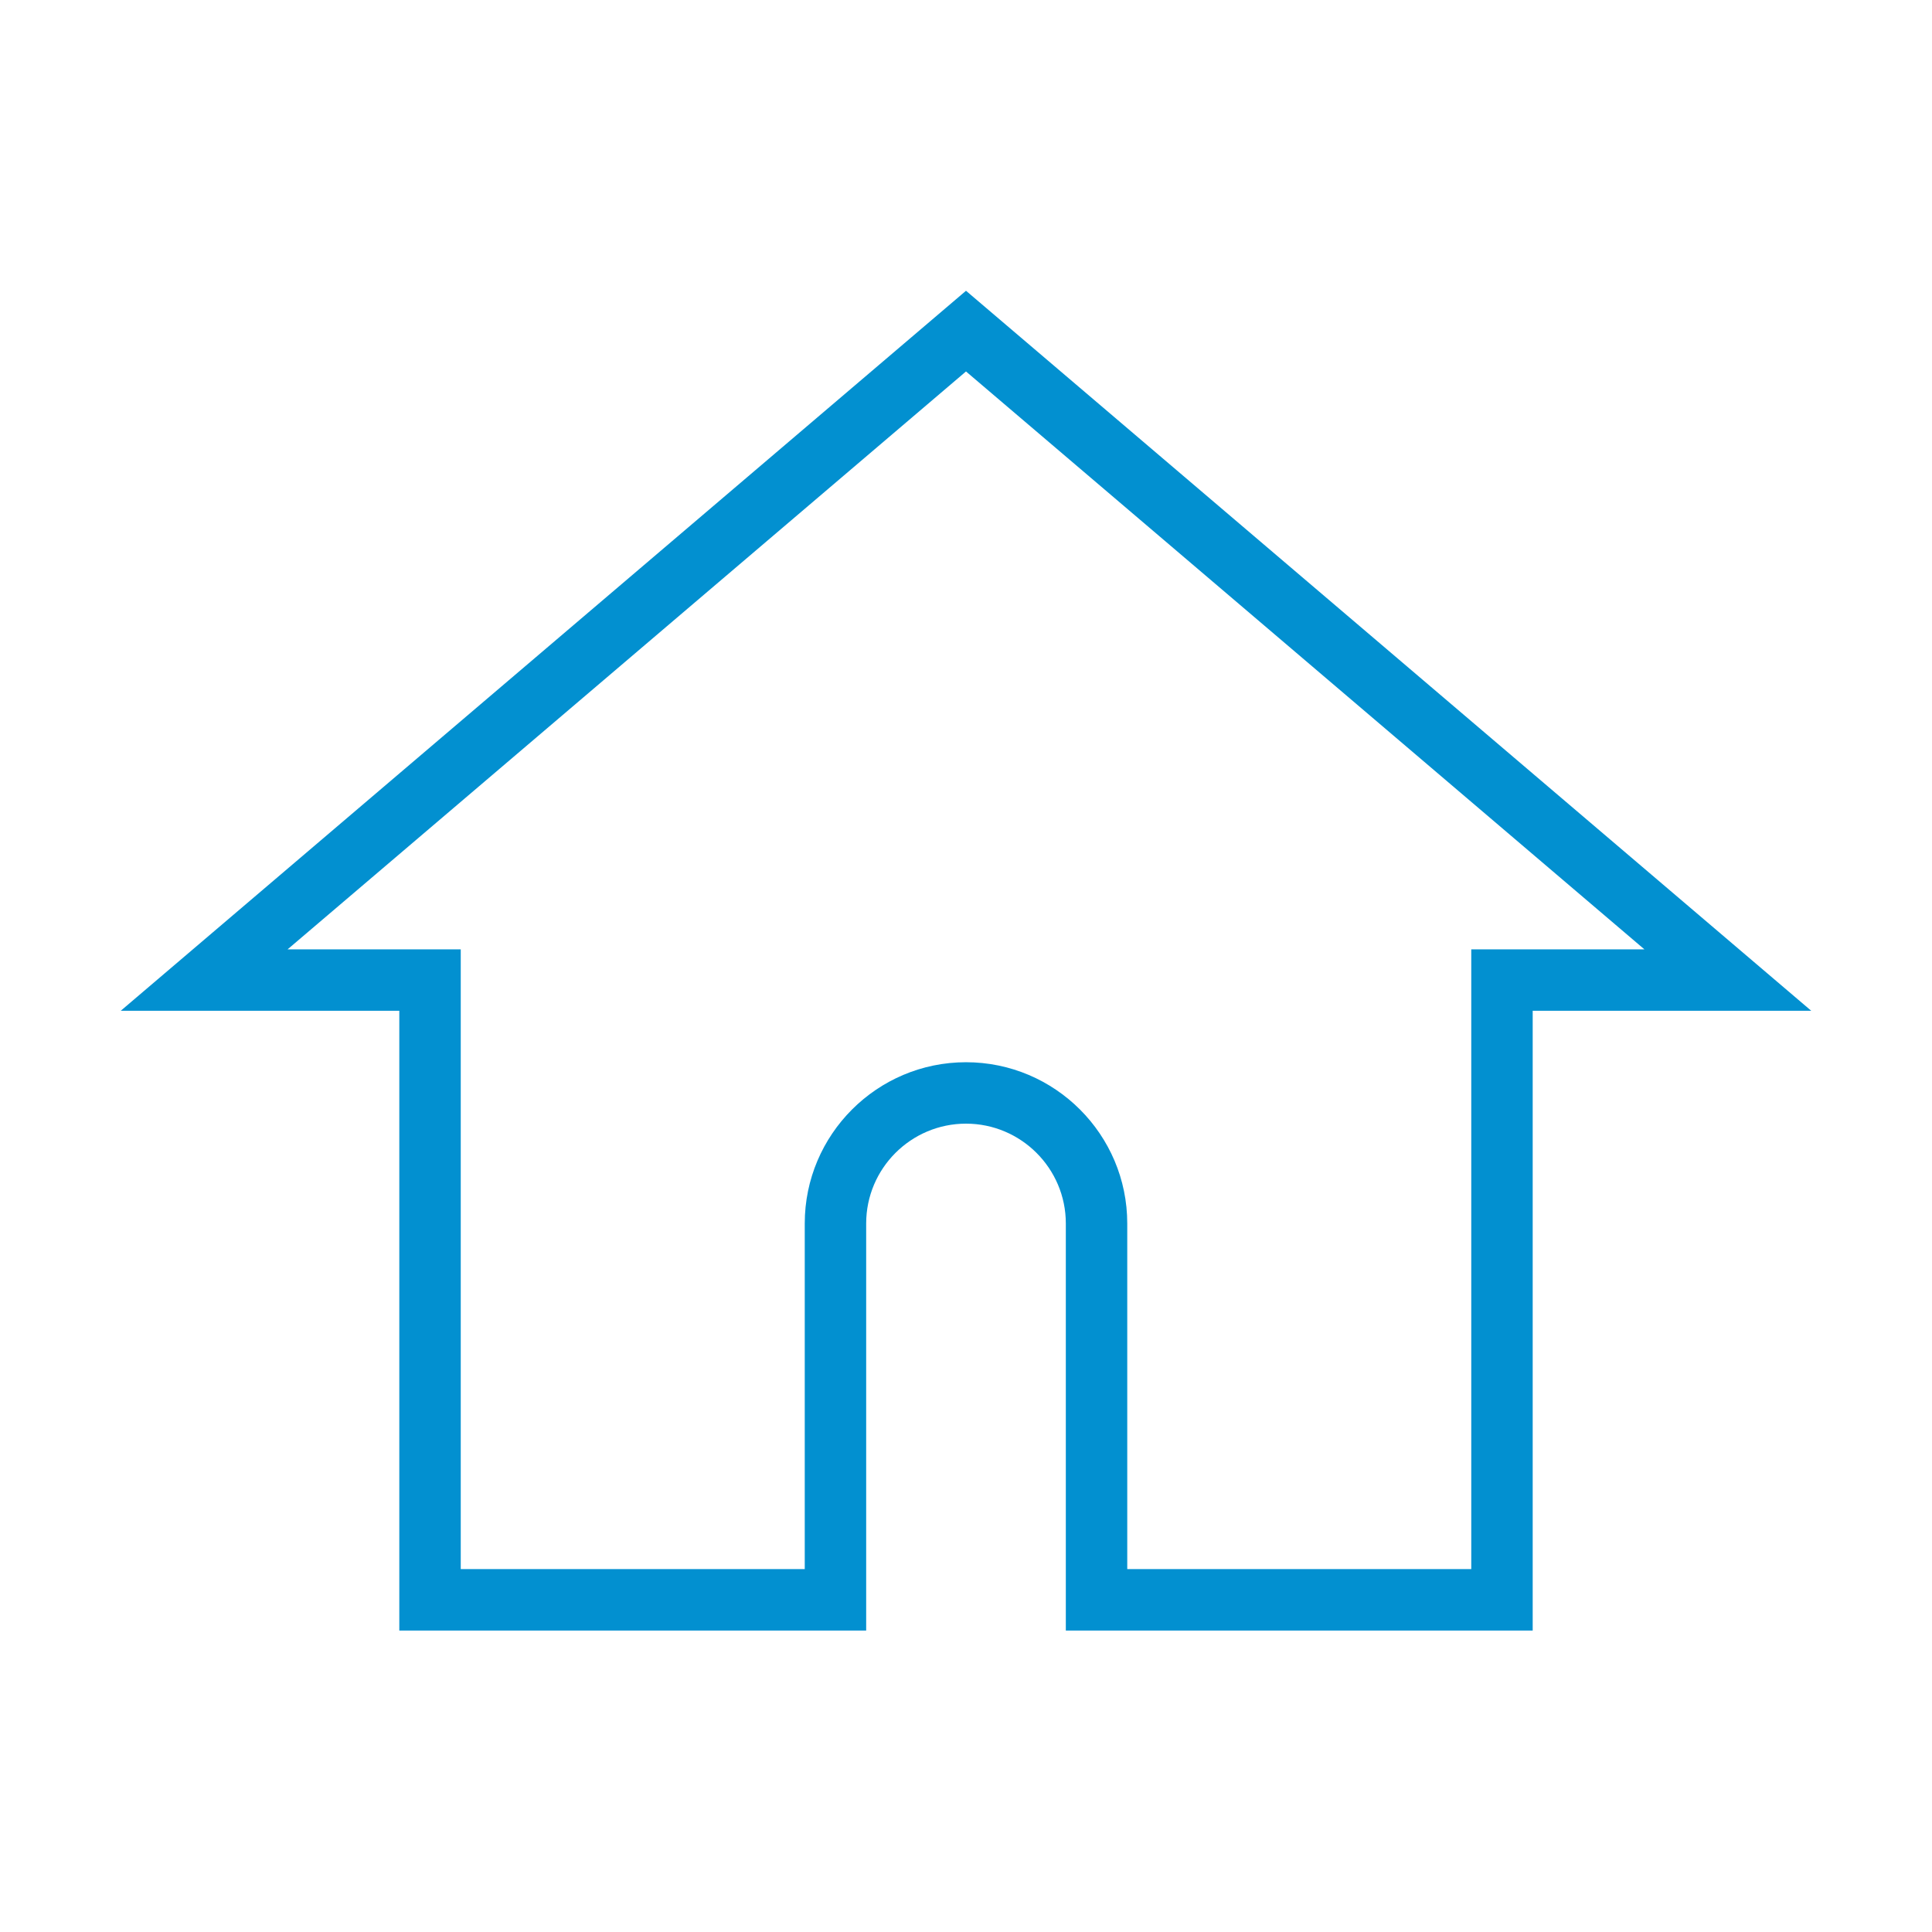 <?xml version="1.0" encoding="utf-8"?>
<!-- Generator: Adobe Illustrator 15.0.0, SVG Export Plug-In . SVG Version: 6.00 Build 0)  -->
<!DOCTYPE svg PUBLIC "-//W3C//DTD SVG 1.1//EN" "http://www.w3.org/Graphics/SVG/1.1/DTD/svg11.dtd">
<svg version="1.1" id="Layer_3" xmlns="http://www.w3.org/2000/svg" xmlns:xlink="http://www.w3.org/1999/xlink" x="0px" y="0px"
	 width="1133.859px" height="1133.86px" viewBox="0 0 1133.859 1133.86" enable-background="new 0 0 1133.859 1133.86"
	 xml:space="preserve">
<g>
	<path fill="#0290D0" d="M899.511,956.942H625.515V718.04c0-32.304-26.281-58.585-58.585-58.585s-58.585,26.281-58.585,58.585
		v238.902H234.349V593.209H70.867l496.062-422.563l496.063,422.563H899.511V956.942z M661.567,920.889h201.893V557.157h101.613
		L566.93,218.005L168.787,557.157h101.614v363.732h201.892V718.04c0-52.183,42.454-94.637,94.637-94.637
		c52.184,0,94.637,42.454,94.637,94.637V920.889z"/>
</g>
</svg>
